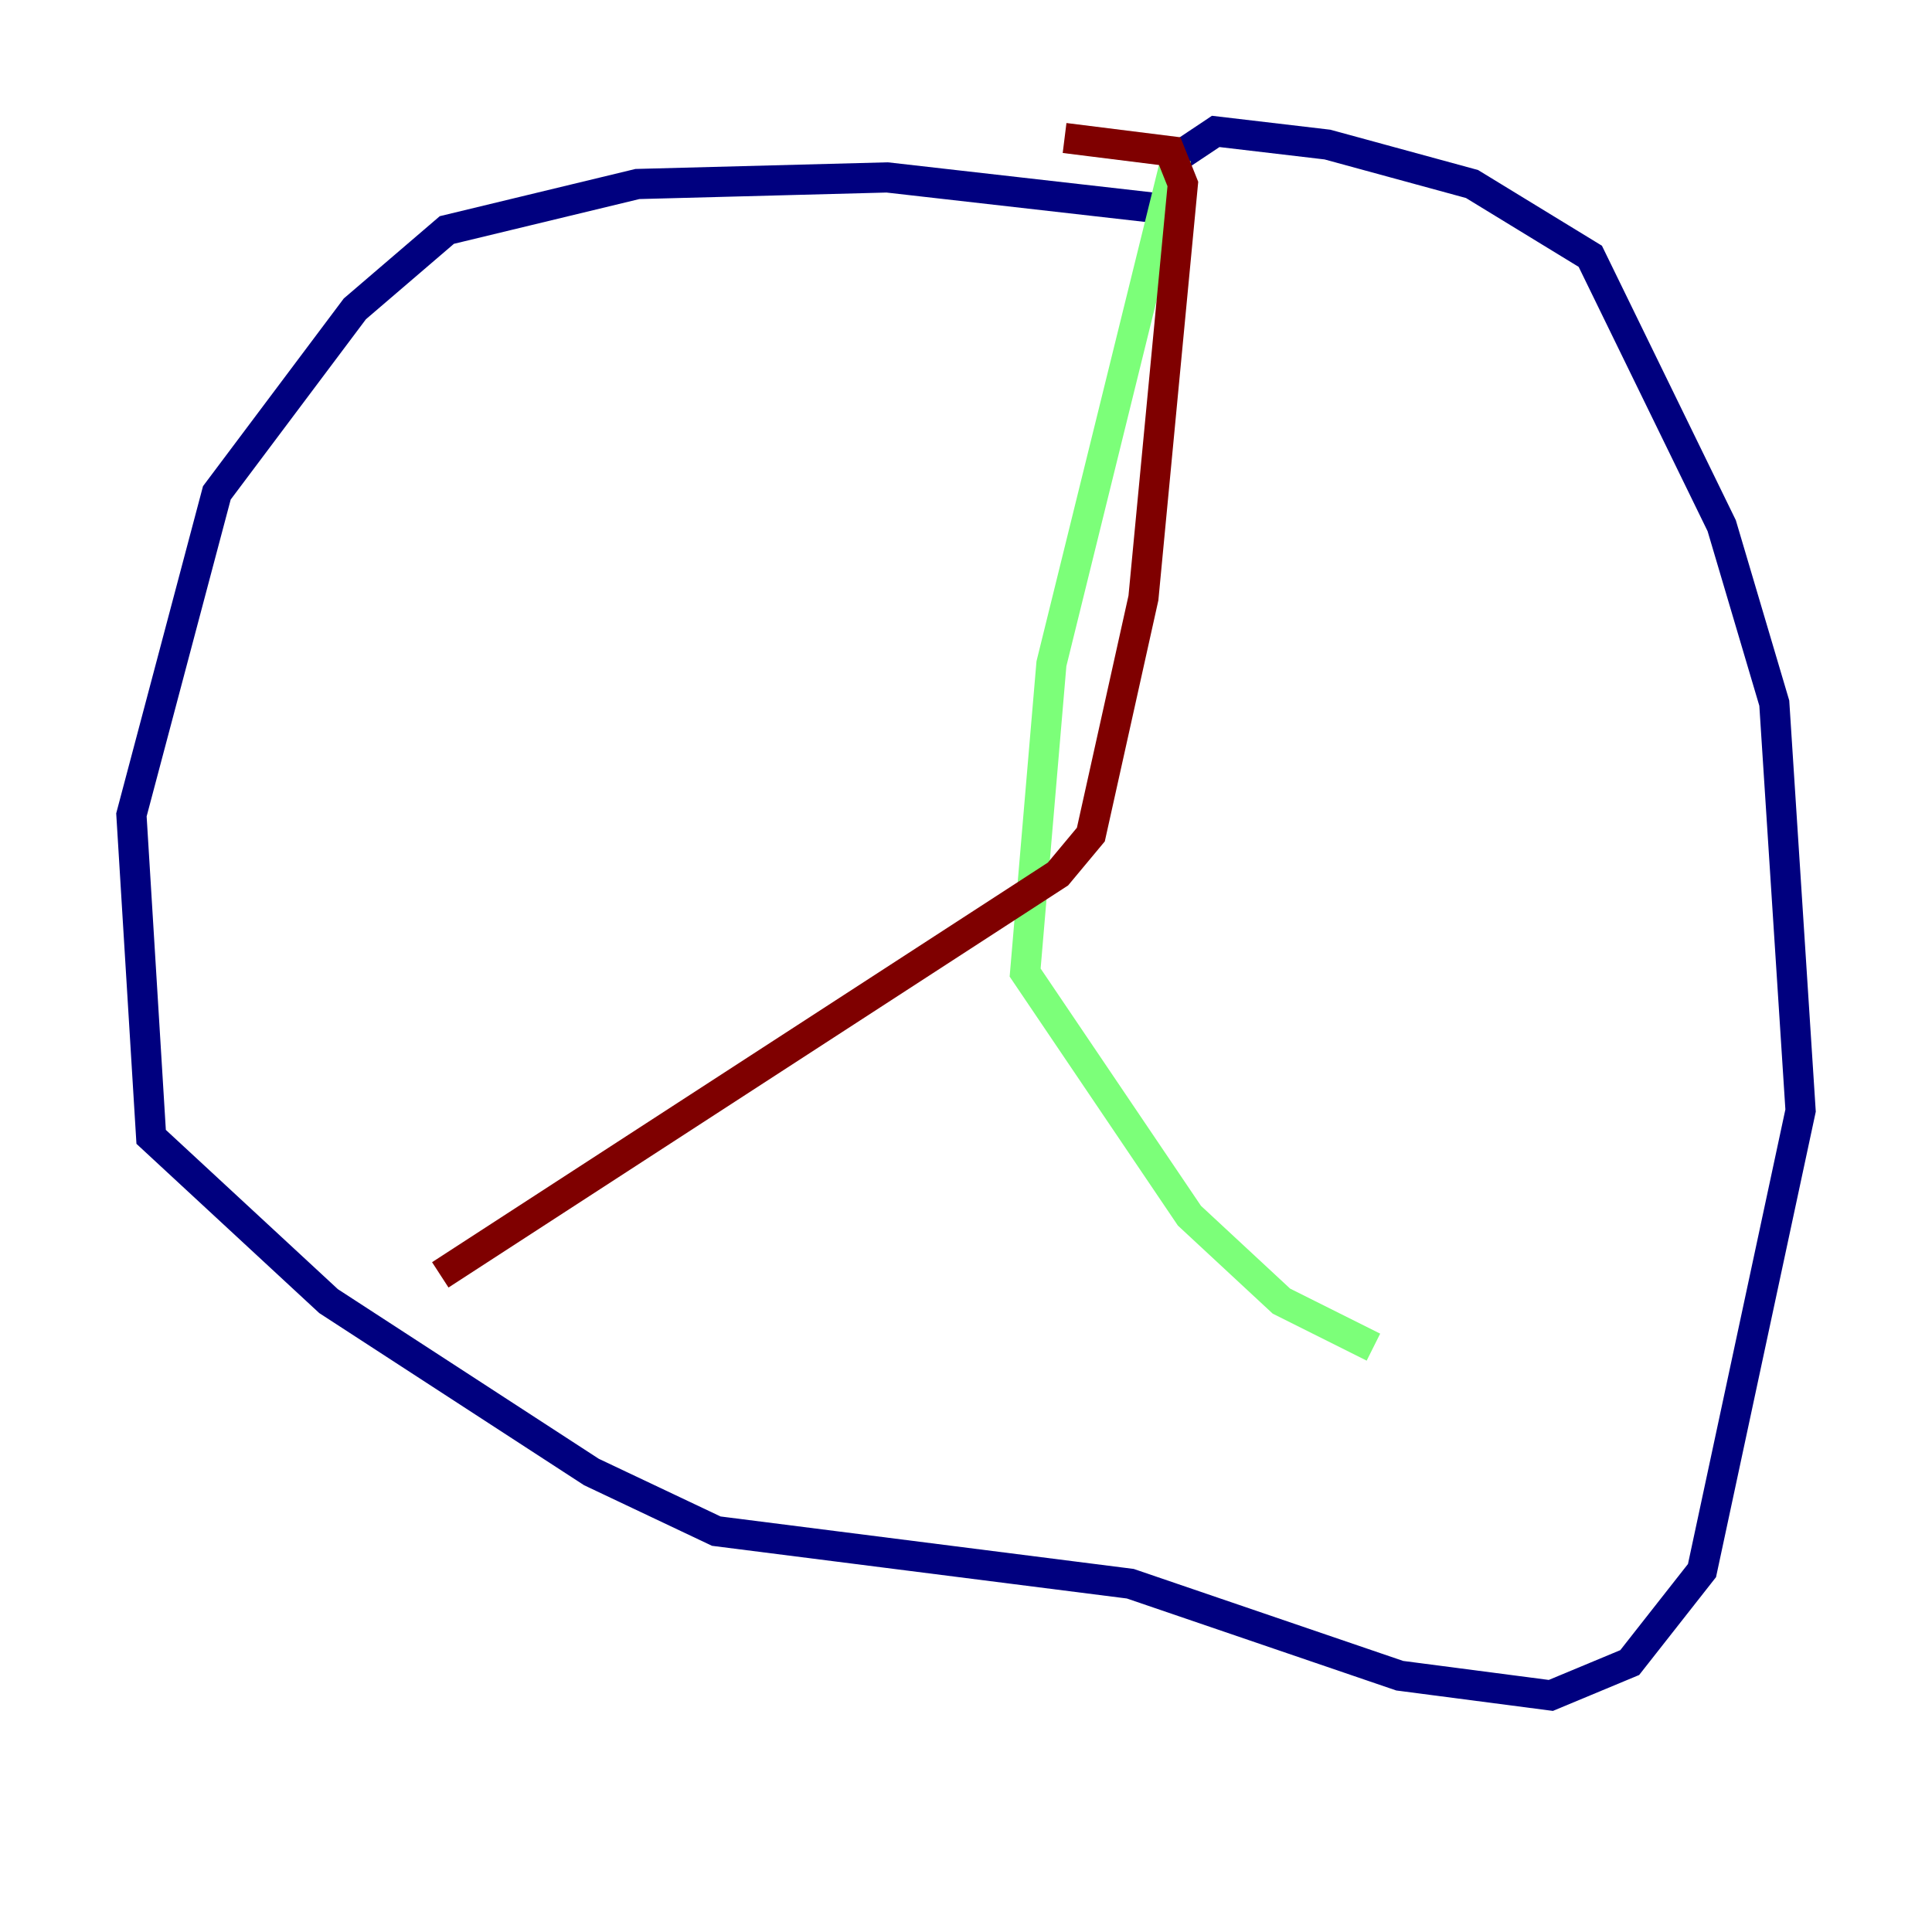 <?xml version="1.0" encoding="utf-8" ?>
<svg baseProfile="tiny" height="128" version="1.2" viewBox="0,0,128,128" width="128" xmlns="http://www.w3.org/2000/svg" xmlns:ev="http://www.w3.org/2001/xml-events" xmlns:xlink="http://www.w3.org/1999/xlink"><defs /><polyline fill="none" points="77.932,13.932 58.776,11.755 42.231,12.191 29.605,15.238 23.51,20.463 14.367,32.653 8.707,53.986 10.014,75.32 21.769,86.204 39.184,97.524 47.456,101.442 74.884,104.925 92.735,111.02 102.748,112.326 107.973,110.15 112.762,104.054 119.293,73.578 117.551,46.585 114.068,34.83 105.361,16.98 97.524,12.191 87.946,9.578 80.544,8.707 77.932,10.449" stroke="#00007f" stroke-width="2" /><polyline fill="none" points="77.932,10.449 69.66,43.973 67.918,64.435 78.803,80.544 84.898,86.204 90.993,89.252" stroke="#7cff79" stroke-width="2" /><polyline fill="none" points="29.17,84.463 70.095,57.905 72.272,55.292 75.755,39.619 78.367,12.191 77.497,10.014 70.531,9.143" stroke="#7f0000" stroke-width="2" /></svg>
